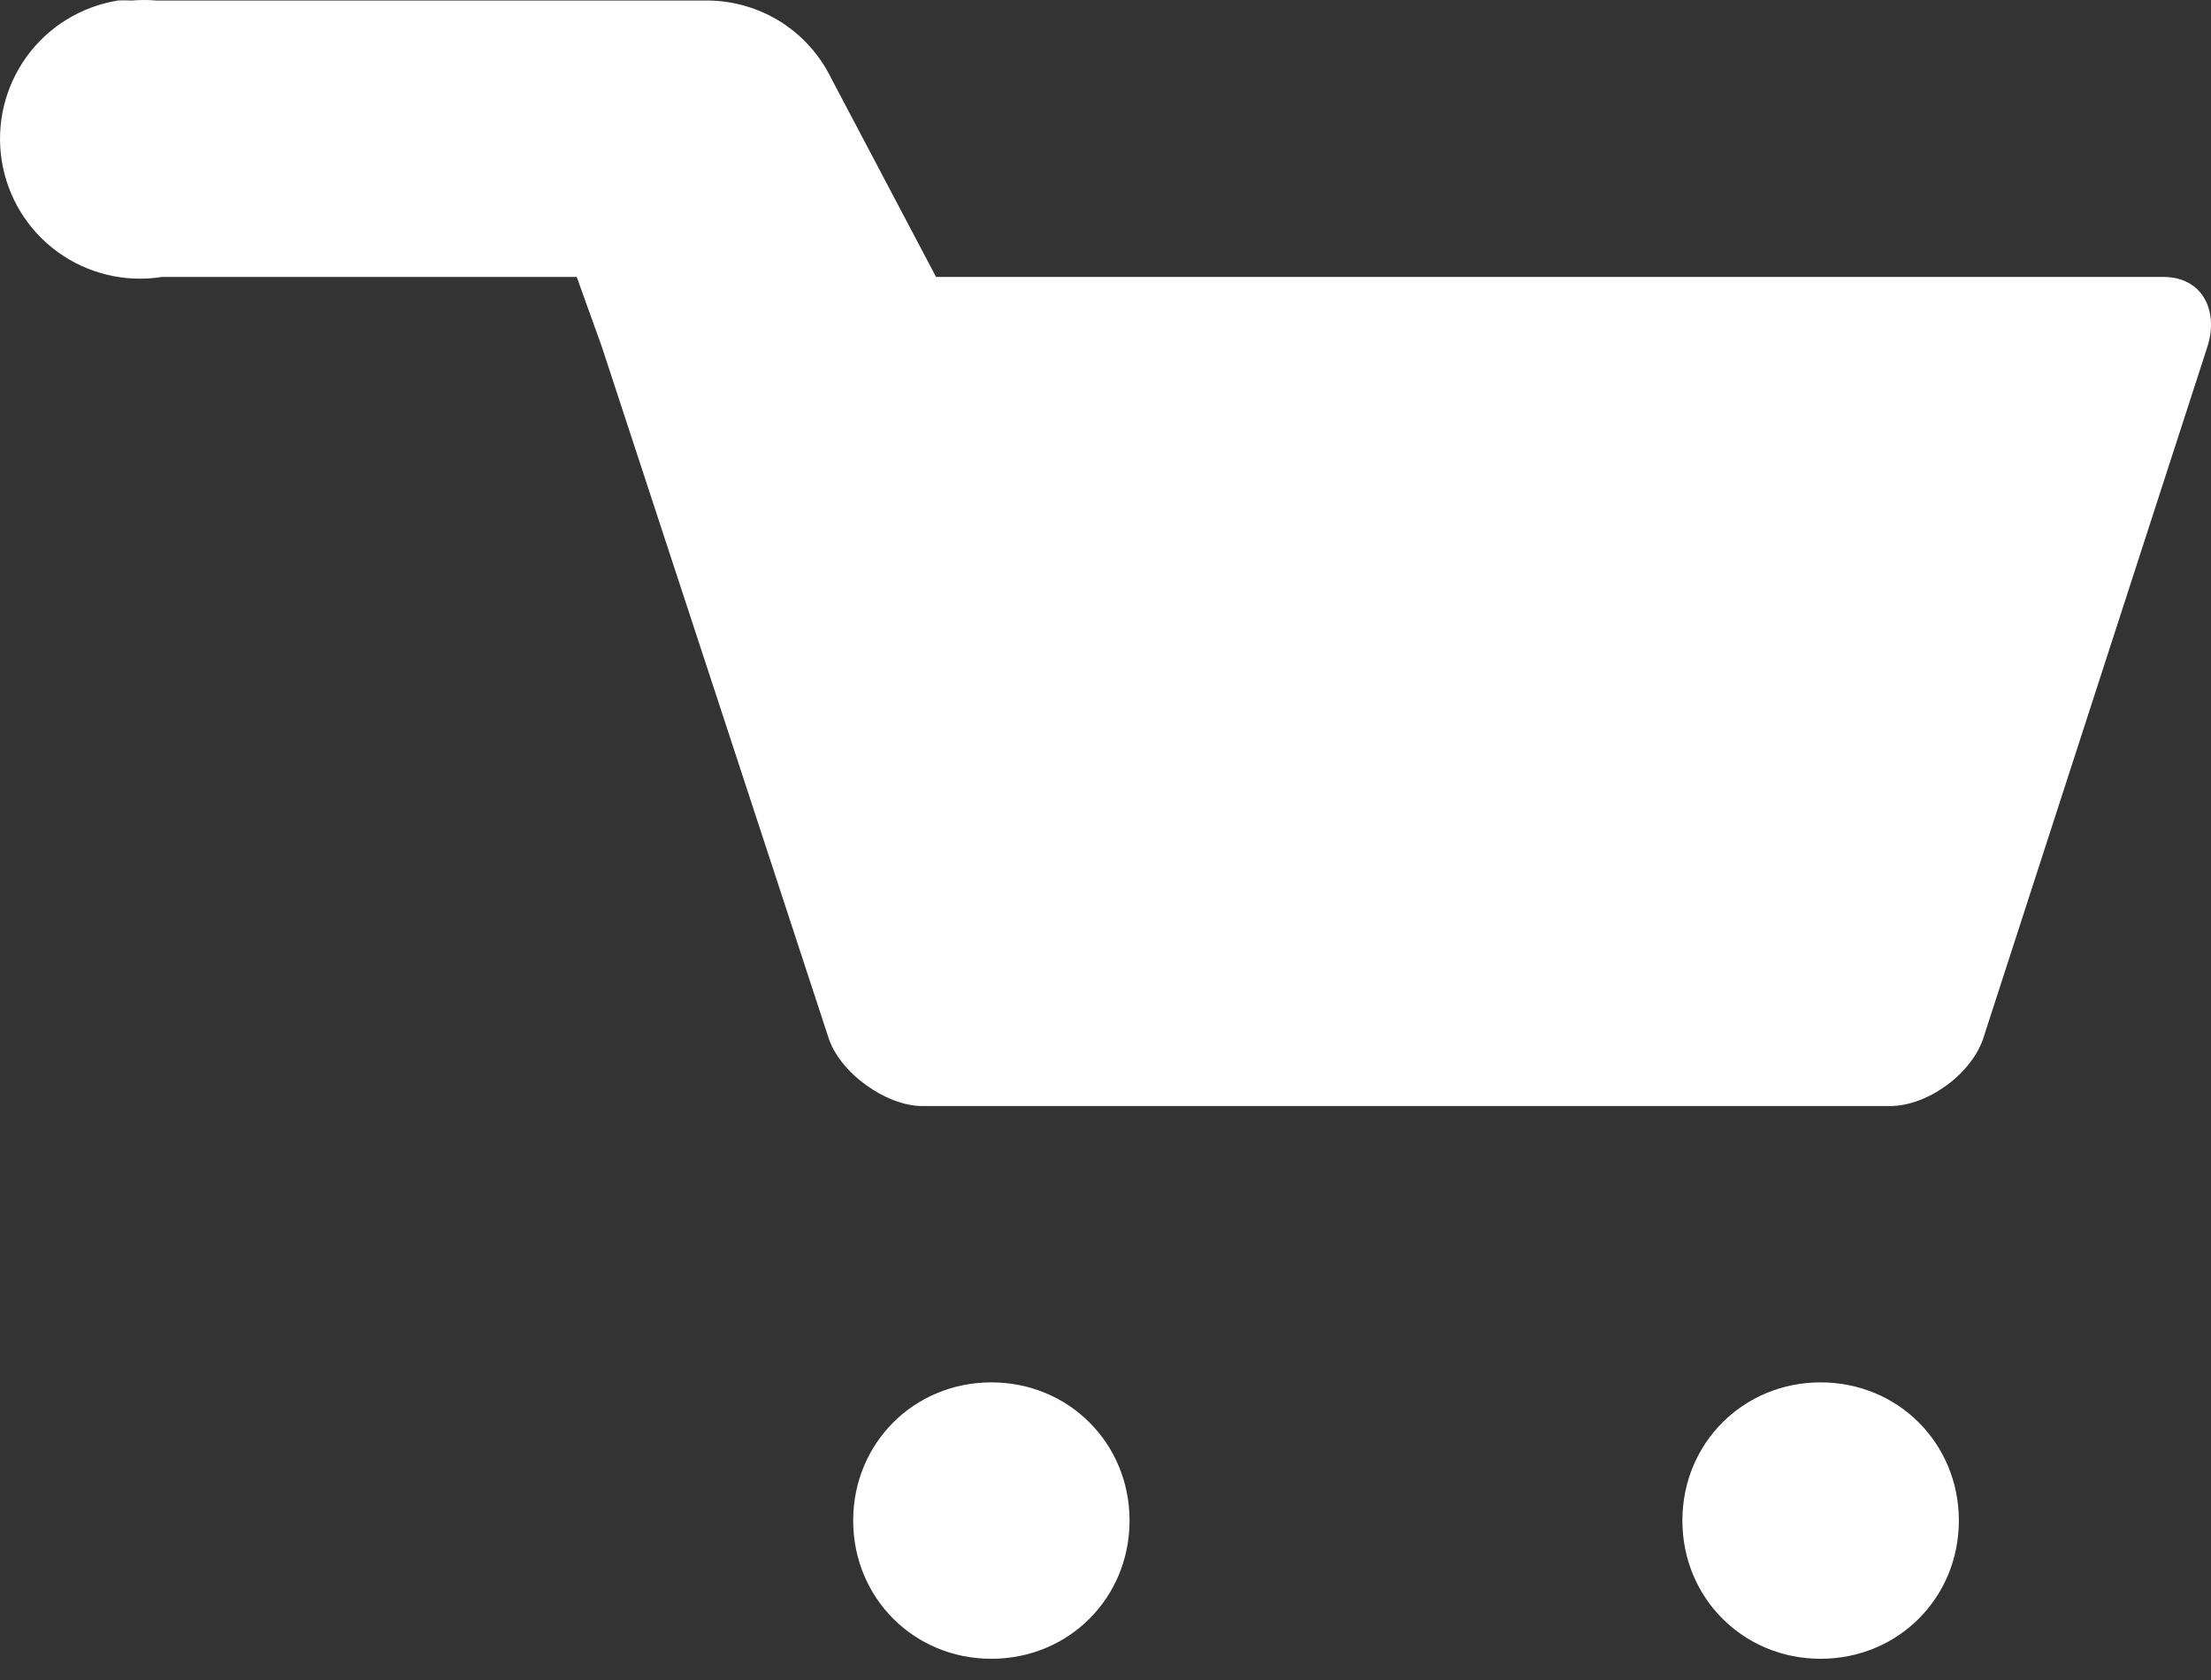 <svg xmlns="http://www.w3.org/2000/svg" width="25" height="19" viewBox="0 0 25 19" fill="none">
  <rect x="0" y="0" width="25" height="19" fill="#333333" stroke="none"/>
  <path d="M1.333 0.006C0.918 0.073 0.547 0.301 0.301 0.641C0.055 0.981 -0.046 1.405 0.02 1.819C0.086 2.234 0.314 2.605 0.654 2.851C0.994 3.097 1.418 3.198 1.833 3.132H6.521L6.802 3.913L8.084 7.82L9.365 11.727C9.49 12.134 10.022 12.509 10.428 12.509H21.368C21.805 12.509 22.305 12.134 22.43 11.727L24.962 3.913C25.087 3.507 24.899 3.132 24.462 3.132H10.584L9.397 0.882C9.27 0.623 9.075 0.405 8.832 0.25C8.589 0.096 8.309 0.012 8.021 0.006L1.77 0.006C1.677 -0.002 1.582 -0.002 1.489 0.006C1.426 0.003 1.364 0.003 1.301 0.006L1.333 0.006ZM11.209 15.634C10.334 15.634 9.647 16.322 9.647 17.197C9.647 18.072 10.334 18.76 11.209 18.76C12.085 18.76 12.772 18.072 12.772 17.197C12.772 16.322 12.085 15.634 11.209 15.634ZM20.586 15.634C19.711 15.634 19.023 16.322 19.023 17.197C19.023 18.072 19.711 18.76 20.586 18.76C21.461 18.76 22.149 18.072 22.149 17.197C22.149 16.322 21.461 15.634 20.586 15.634Z" fill="white"/>
</svg>